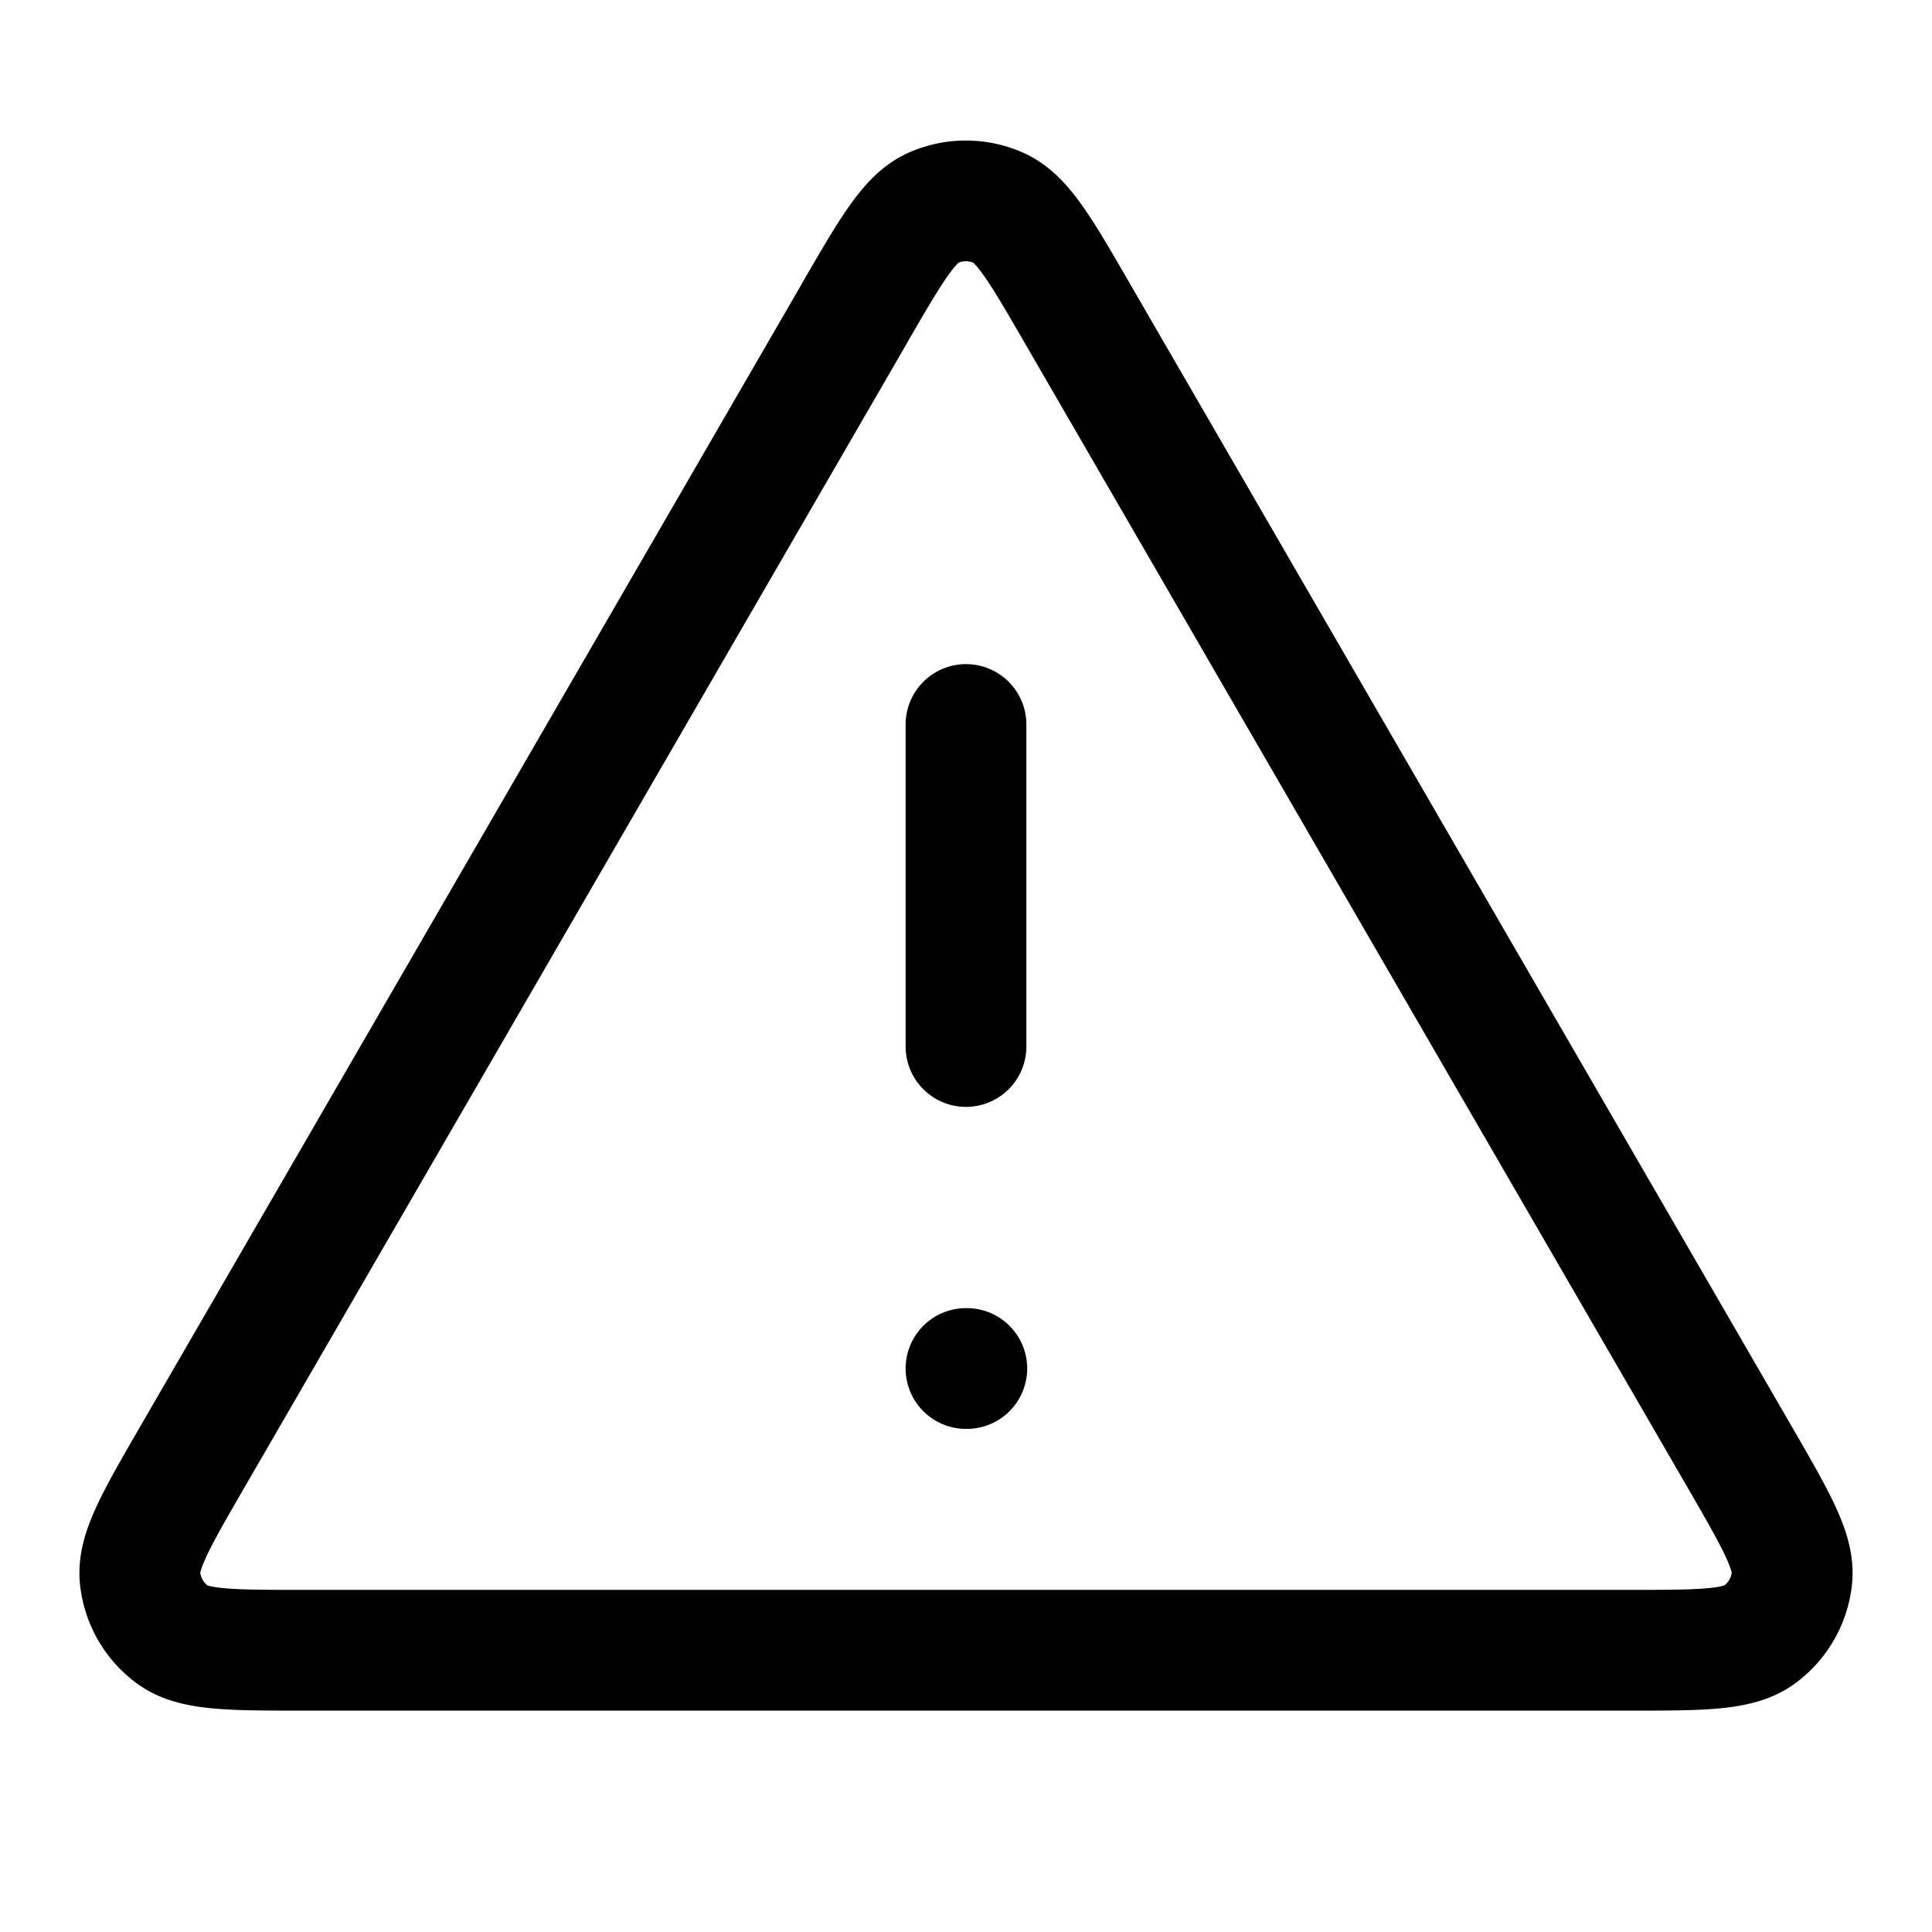 <svg xmlns="http://www.w3.org/2000/svg" fill="none" viewBox="0 0 24 24" stroke-width="1.5" aria-hidden="true"><path stroke="currentColor" stroke-linecap="round" stroke-linejoin="round" d="M12 9v4m0 4h.01M10.615 3.892 2.39 18.098c-.456.788-.684 1.182-.65 1.506a1 1 0 0 0 .406.705c.263.191.718.191 1.629.191h16.45c.91 0 1.365 0 1.628-.191a1 1 0 0 0 .407-.705c.034-.324-.195-.718-.65-1.506L13.383 3.892c-.454-.785-.681-1.178-.978-1.31a1 1 0 0 0-.813 0c-.296.132-.523.525-.978 1.31Z"/></svg>